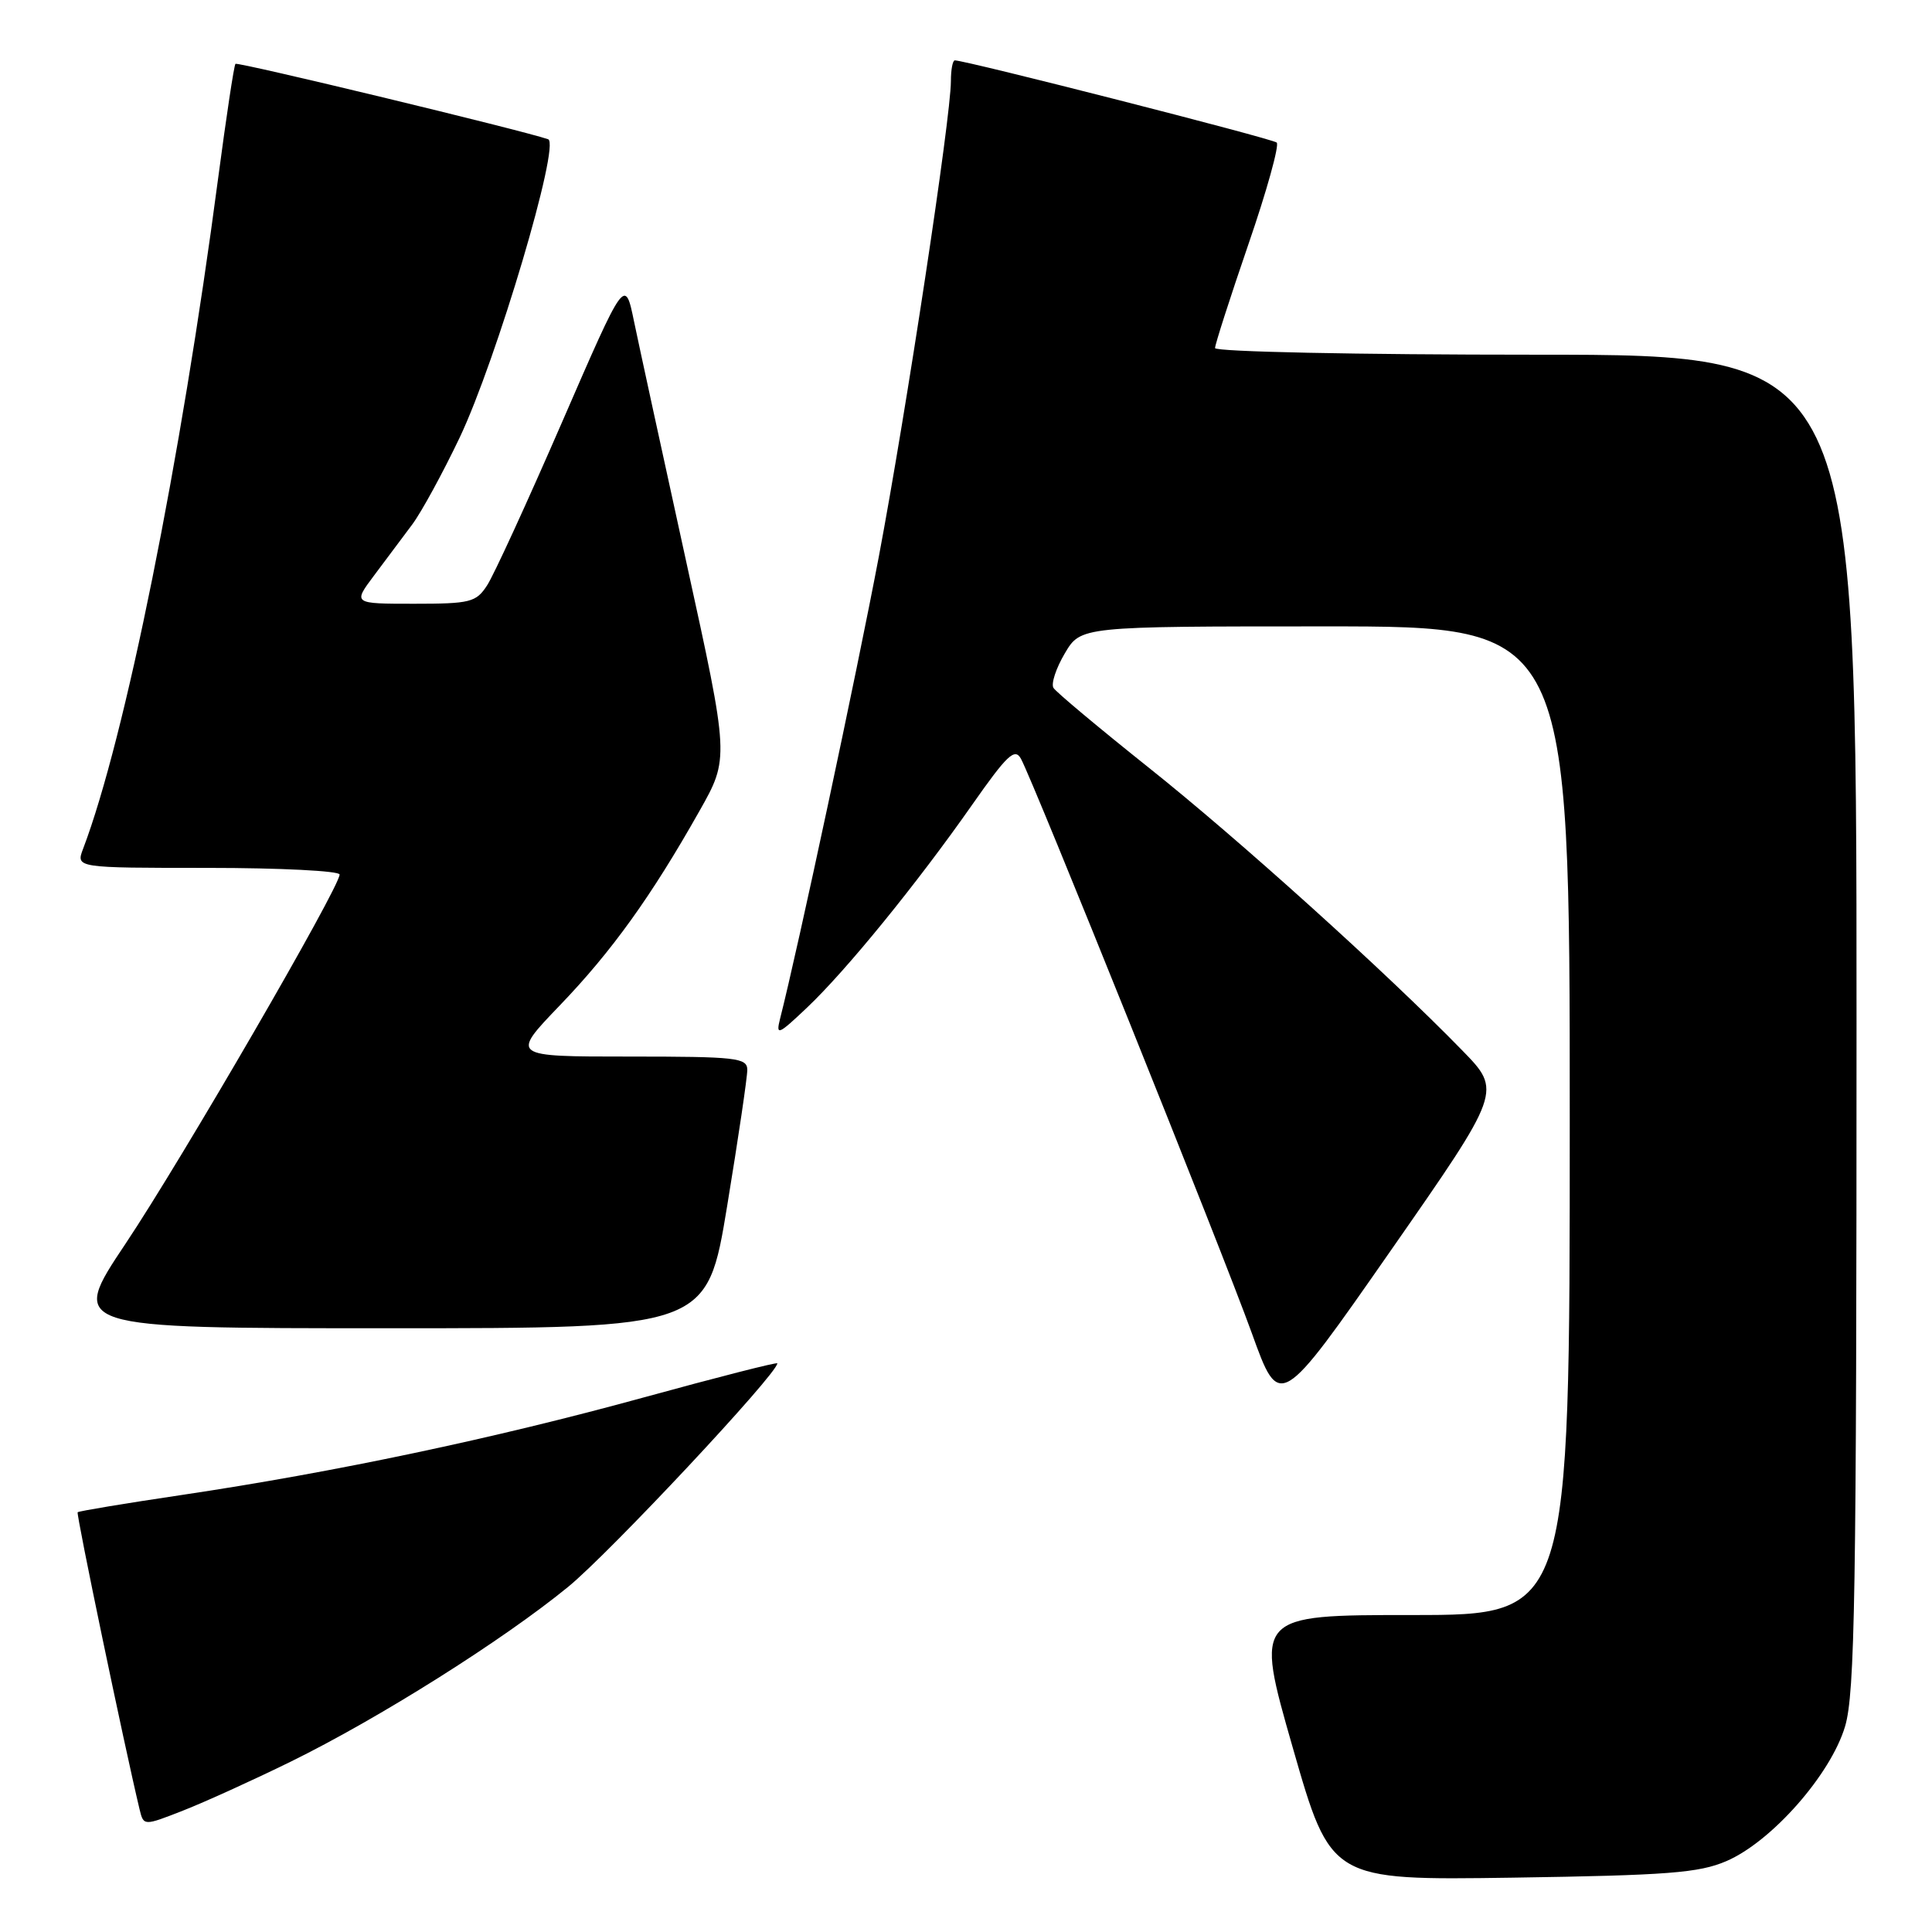 <?xml version="1.0" encoding="UTF-8" standalone="no"?>
<!DOCTYPE svg PUBLIC "-//W3C//DTD SVG 1.1//EN" "http://www.w3.org/Graphics/SVG/1.1/DTD/svg11.dtd" >
<svg xmlns="http://www.w3.org/2000/svg" xmlns:xlink="http://www.w3.org/1999/xlink" version="1.1" viewBox="0 0 256 256">
 <g >
 <path fill="currentColor"
d=" M 228.75 246.61 C 234.75 244.03 242.58 235.14 244.48 228.76 C 245.79 224.34 246.00 211.48 246.00 135.32 C 246.00 47.00 246.00 47.00 203.50 47.00 C 179.85 47.00 161.00 46.61 161.00 46.12 C 161.00 45.64 162.99 39.45 165.42 32.37 C 167.86 25.29 169.54 19.23 169.17 18.89 C 168.60 18.37 127.98 8.00 126.52 8.00 C 126.23 8.00 126.00 9.24 126.00 10.75 C 125.99 15.58 120.11 54.35 116.45 73.75 C 113.49 89.37 105.73 125.71 103.36 135.00 C 102.79 137.28 103.11 137.14 106.95 133.50 C 112.13 128.59 121.45 117.15 128.80 106.66 C 133.43 100.05 134.46 99.07 135.27 100.52 C 136.87 103.38 161.95 165.76 165.88 176.67 C 169.55 186.85 169.55 186.85 184.28 165.71 C 199.01 144.57 199.01 144.57 193.75 139.18 C 183.69 128.85 164.07 111.15 152.18 101.69 C 145.60 96.44 139.93 91.70 139.59 91.15 C 139.25 90.60 139.93 88.54 141.09 86.58 C 143.20 83.00 143.20 83.00 175.60 83.00 C 208.00 83.00 208.00 83.00 208.00 148.50 C 208.00 214.00 208.00 214.00 187.13 214.00 C 166.26 214.00 166.26 214.00 171.30 231.58 C 176.34 249.15 176.34 249.15 200.42 248.80 C 221.00 248.49 225.12 248.17 228.75 246.61 Z  M 38.50 233.44 C 50.21 227.69 66.62 217.35 75.28 210.27 C 80.79 205.77 103.00 182.03 103.00 180.65 C 103.00 180.46 95.01 182.50 85.25 185.18 C 65.53 190.60 44.38 195.07 24.03 198.10 C 16.62 199.20 10.44 200.23 10.29 200.38 C 10.07 200.60 16.45 231.19 18.49 239.73 C 19.03 241.96 19.03 241.96 24.26 239.91 C 27.14 238.78 33.55 235.87 38.50 233.44 Z  M 96.36 159.75 C 97.83 150.81 99.03 142.71 99.02 141.75 C 99.00 140.16 97.58 140.00 83.34 140.00 C 67.67 140.00 67.67 140.00 74.15 133.25 C 81.07 126.05 86.28 118.80 92.67 107.48 C 96.64 100.46 96.64 100.46 90.94 74.48 C 87.81 60.19 84.69 45.86 84.02 42.63 C 82.81 36.75 82.81 36.75 74.47 55.95 C 69.88 66.51 65.42 76.24 64.54 77.57 C 63.08 79.81 62.32 80.00 54.86 80.00 C 46.76 80.00 46.76 80.00 49.57 76.25 C 51.12 74.19 53.39 71.15 54.62 69.50 C 55.85 67.85 58.67 62.67 60.90 58.00 C 65.79 47.71 74.30 19.03 72.63 18.45 C 69.18 17.26 31.49 8.17 31.20 8.46 C 31.01 8.65 29.98 15.49 28.90 23.65 C 23.97 61.07 16.56 97.88 11.01 112.47 C 10.05 115.00 10.05 115.00 27.52 115.00 C 37.14 115.00 45.00 115.40 45.00 115.88 C 45.00 117.58 24.08 153.66 16.64 164.79 C 9.15 176.00 9.15 176.00 51.42 176.00 C 93.69 176.00 93.69 176.00 96.36 159.75 Z "/>
</g>
</svg>
